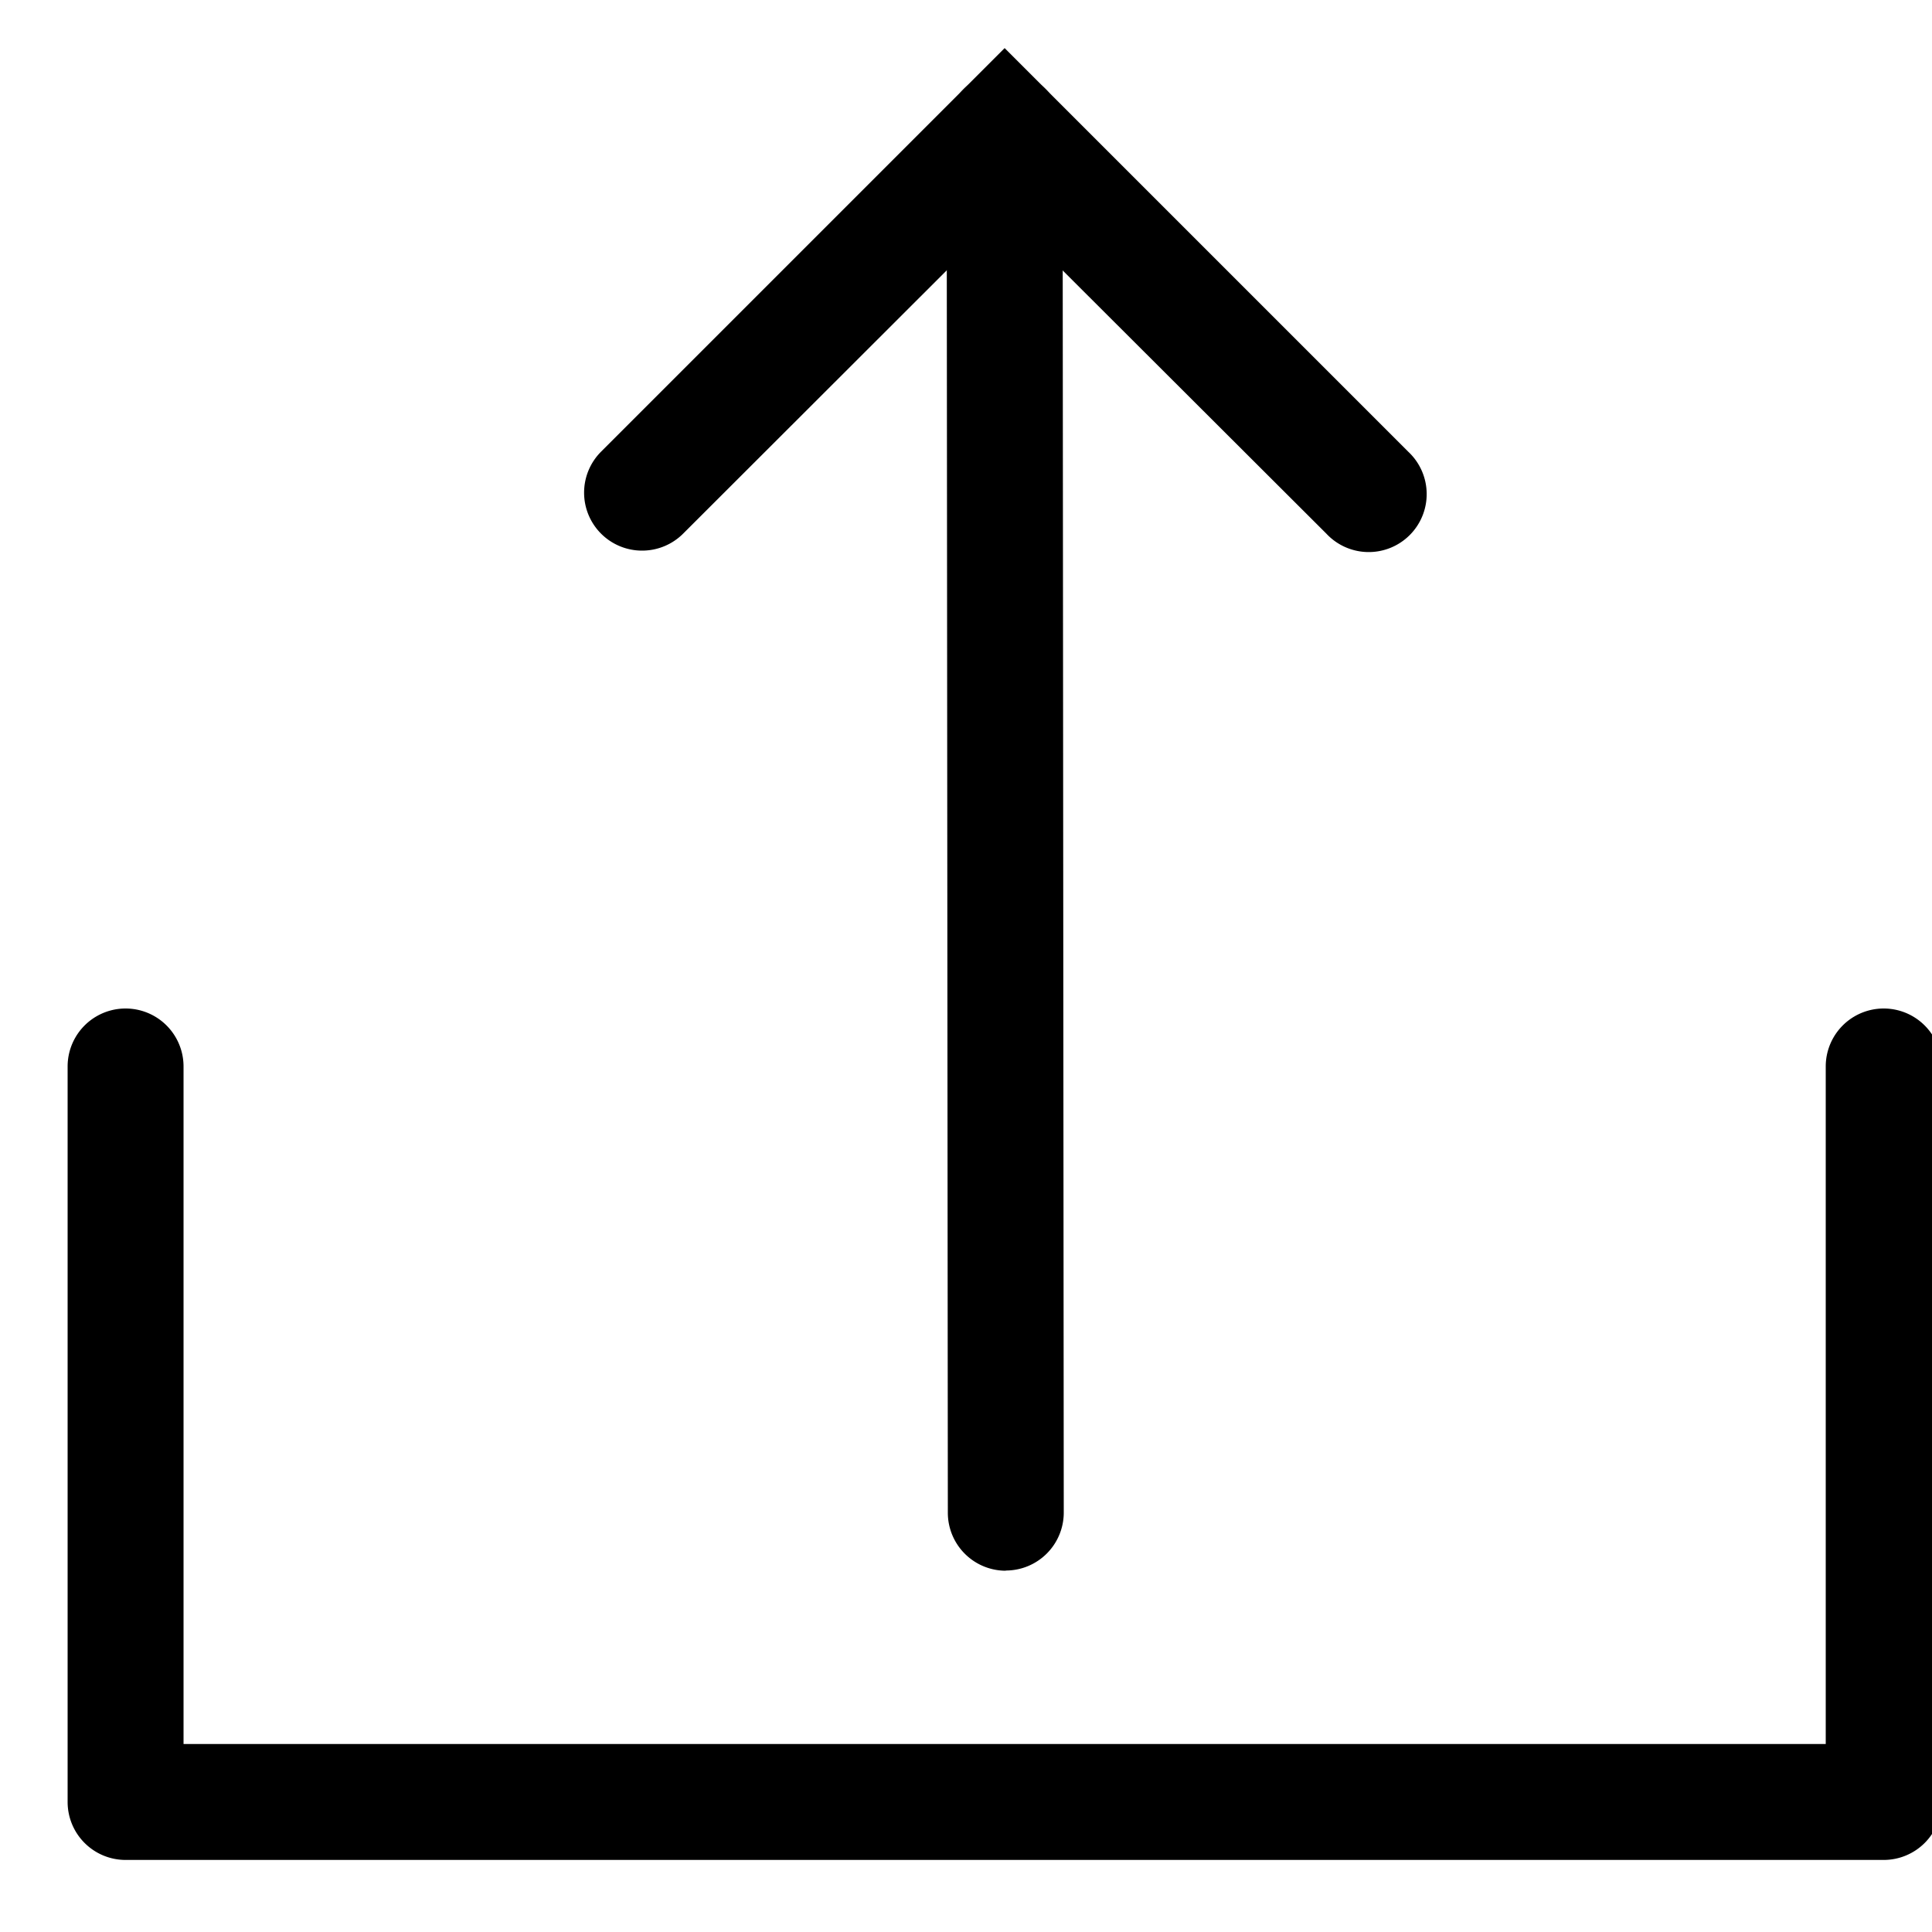 <svg id="Camada_1" data-name="Camada 1" xmlns="http://www.w3.org/2000/svg" viewBox="0 0 100 100"><title>upload</title><path d="M97.5,96.27H6.5a3,3,0,0,1-3-3V55.2a3,3,0,0,1,6,0V90.27h85V55.2a3,3,0,1,1,6,0V93.27A3,3,0,0,1,97.5,96.27Z"/><path d="M33.23,28.5a3,3,0,0,1-2.12-.88,3,3,0,0,1,0-4.24L52,2.49,72.89,23.38a3,3,0,1,1-4.24,4.24L52,11,35.36,27.62A3,3,0,0,1,33.23,28.5Z"/><path d="M52.06,81.3a3,3,0,0,1-3-3L49,6.73a3,3,0,0,1,3-3h0a3,3,0,0,1,3,3l.06,71.56a3,3,0,0,1-3,3Z"/></svg>